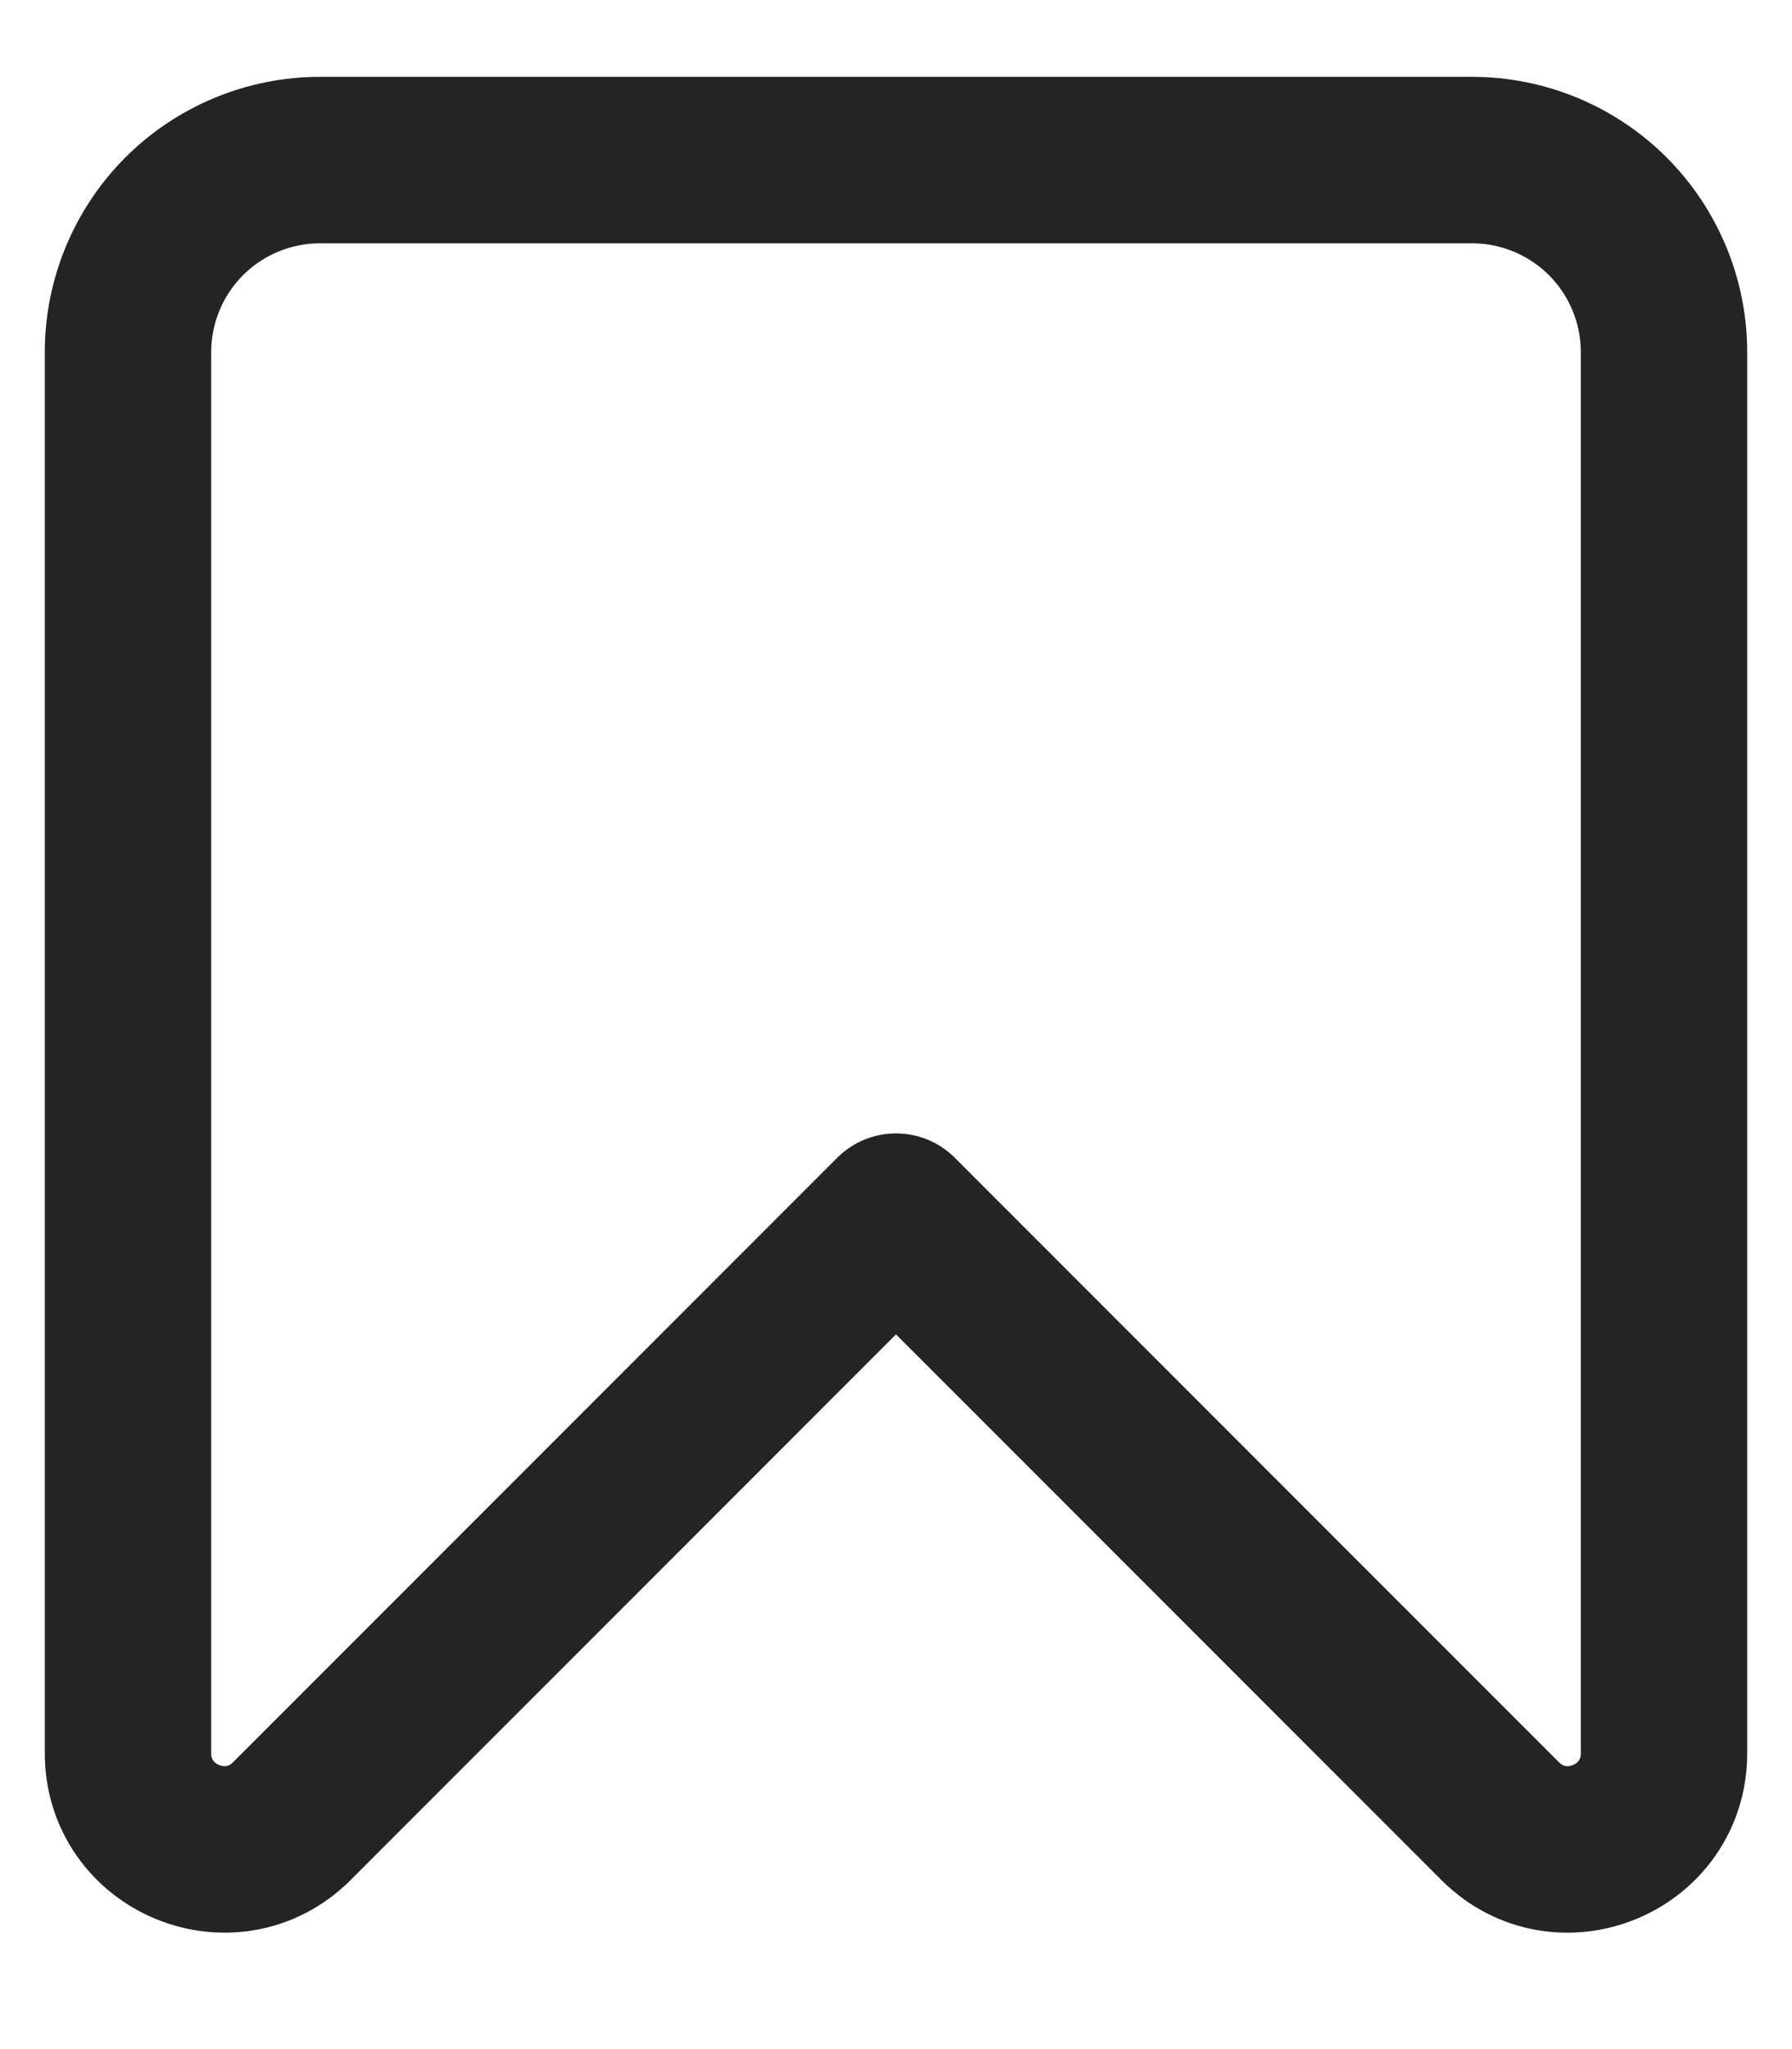 <svg width="14" height="16" viewBox="0 0 14 16" fill="none" xmlns="http://www.w3.org/2000/svg">
<path d="M1 2.75V13.69C1 14.357 1.808 14.692 2.28 14.22L7 9.5L11.72 14.22C12.192 14.692 13 14.358 13 13.69V2.75C13 2.352 12.842 1.971 12.561 1.689C12.279 1.408 11.898 1.25 11.5 1.25H2.5C2.102 1.25 1.721 1.408 1.439 1.689C1.158 1.971 1 2.352 1 2.75V2.75Z" stroke="#242426" stroke-width="1.3" stroke-linecap="round" stroke-linejoin="round"/>
</svg>
